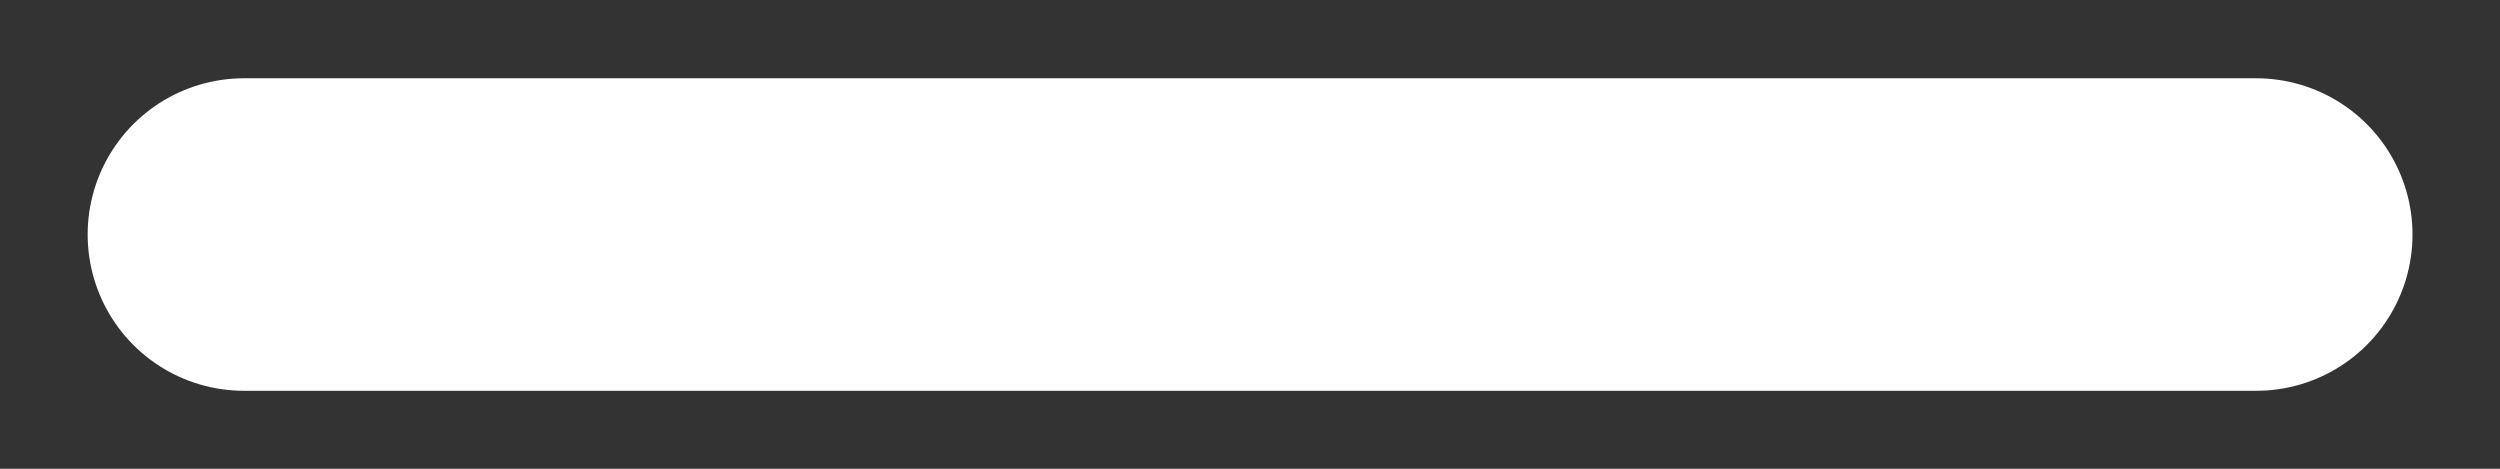 <svg width="16" height="3" viewBox="0 0 16 3" fill="none" xmlns="http://www.w3.org/2000/svg">
<rect x="0" y="0" width="16" height="3" fill="#333333" stroke="none"/>
<path d="M1.561 1.501H14.44" stroke="white" stroke-width="2" stroke-linecap="round" stroke-linejoin="round"/>
</svg>
